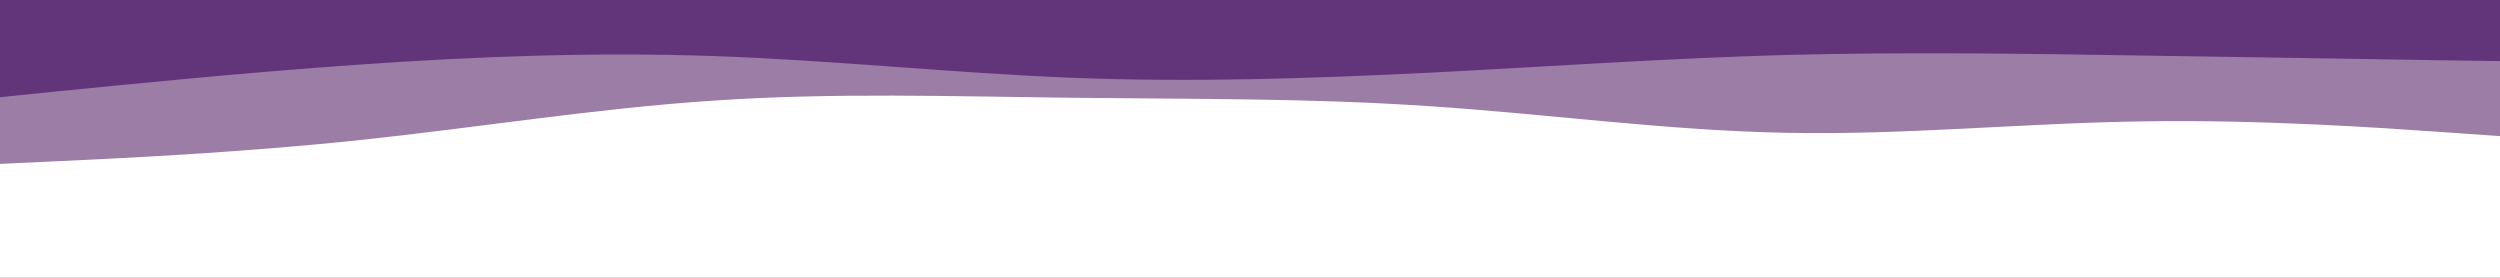 <?xml version="1.0" encoding="UTF-8" standalone="no"?>
<svg
   id="visual"
   viewBox="0 0 900 100"
   width="900"
   height="100"
   version="1.1"
   sodipodi:docname="layered-waves-haikei (6).svg"
   inkscape:version="1.4.2 (f4327f4, 2025-05-13)"
   xmlns:inkscape="http://www.inkscape.org/namespaces/inkscape"
   xmlns:sodipodi="http://sodipodi.sourceforge.net/DTD/sodipodi-0.dtd"
   xmlns="http://www.w3.org/2000/svg"
   xmlns:svg="http://www.w3.org/2000/svg">
  <rect x="0" y="0" width="900" height="100" fill="#333333" stroke="none"/>
  <defs
     id="defs2" />
  <sodipodi:namedview
     id="namedview2"
     pagecolor="#ffffff"
     bordercolor="#000000"
     borderopacity="0.25"
     inkscape:showpageshadow="2"
     inkscape:pageopacity="0.0"
     inkscape:pagecheckerboard="0"
     inkscape:deskcolor="#d1d1d1"
     inkscape:zoom="1.07"
     inkscape:cx="215.42056"
     inkscape:cy="23.831776"
     inkscape:window-width="1366"
     inkscape:window-height="705"
     inkscape:window-x="-8"
     inkscape:window-y="-8"
     inkscape:window-maximized="1"
     inkscape:current-layer="visual" />
  <rect
     x="0"
     y="0"
     width="900"
     height=""
     fill="FF6D9D"
     id="rect1" />
  <rect
     x="0"
     y="0"
     width="900"
     height="100"
     fill="#FFFFFF"
     id="rect1" />

  <path
     d="M 0,59 21.5,58 C 43,57 86,55 128.8,50.5 171.7,46 214.3,39 257.2,36.2 c 42.8,-2.9 85.8,-1.5 128.6,-1 42.9,0.5 85.5,0.1 128.4,3 C 557,41 600,47 642.8,47.8 685.7,48.7 728.3,44.3 771.2,43.7 814,43 857,46 878.5,47.5 L 900,49 V -0.935 L 878.5,-2.804 H 771.2 L 642.8,-0.935 H 514.2 L 385.8,-2.804 257.2,-0.935 128.8,-1.869 l -107.3,0 -21.5,0 z"
     fill="#9b7da6"
     id="path1"
     sodipodi:nodetypes="csccccccscccccccccccc" />
  <path
     d="m 0,34.992 21.5,-2.2 c 21.5,-2.1 64.5,-6.5 107.3,-9.5 42.9,-3 85.5,-4.6 128.4,-3.1 42.8,1.5 85.8,6.1 128.6,7.8 42.9,1.7 85.5,0.3 128.4,-1.8 42.8,-2.2 85.8,-5.2 128.6,-6.4 42.9,-1.1 85.5,-0.5 128.4,0.2 42.8,0.7 85.8,1.3 107.3,1.7 l 21.5,0.3 V -0.008 H 878.5 771.2 642.8 514.2 385.8 257.2 128.8 21.5 0 Z"
     fill="#62357b"
     id="path2"
     sodipodi:nodetypes="ccccccccccccccccccccc" />
</svg>
